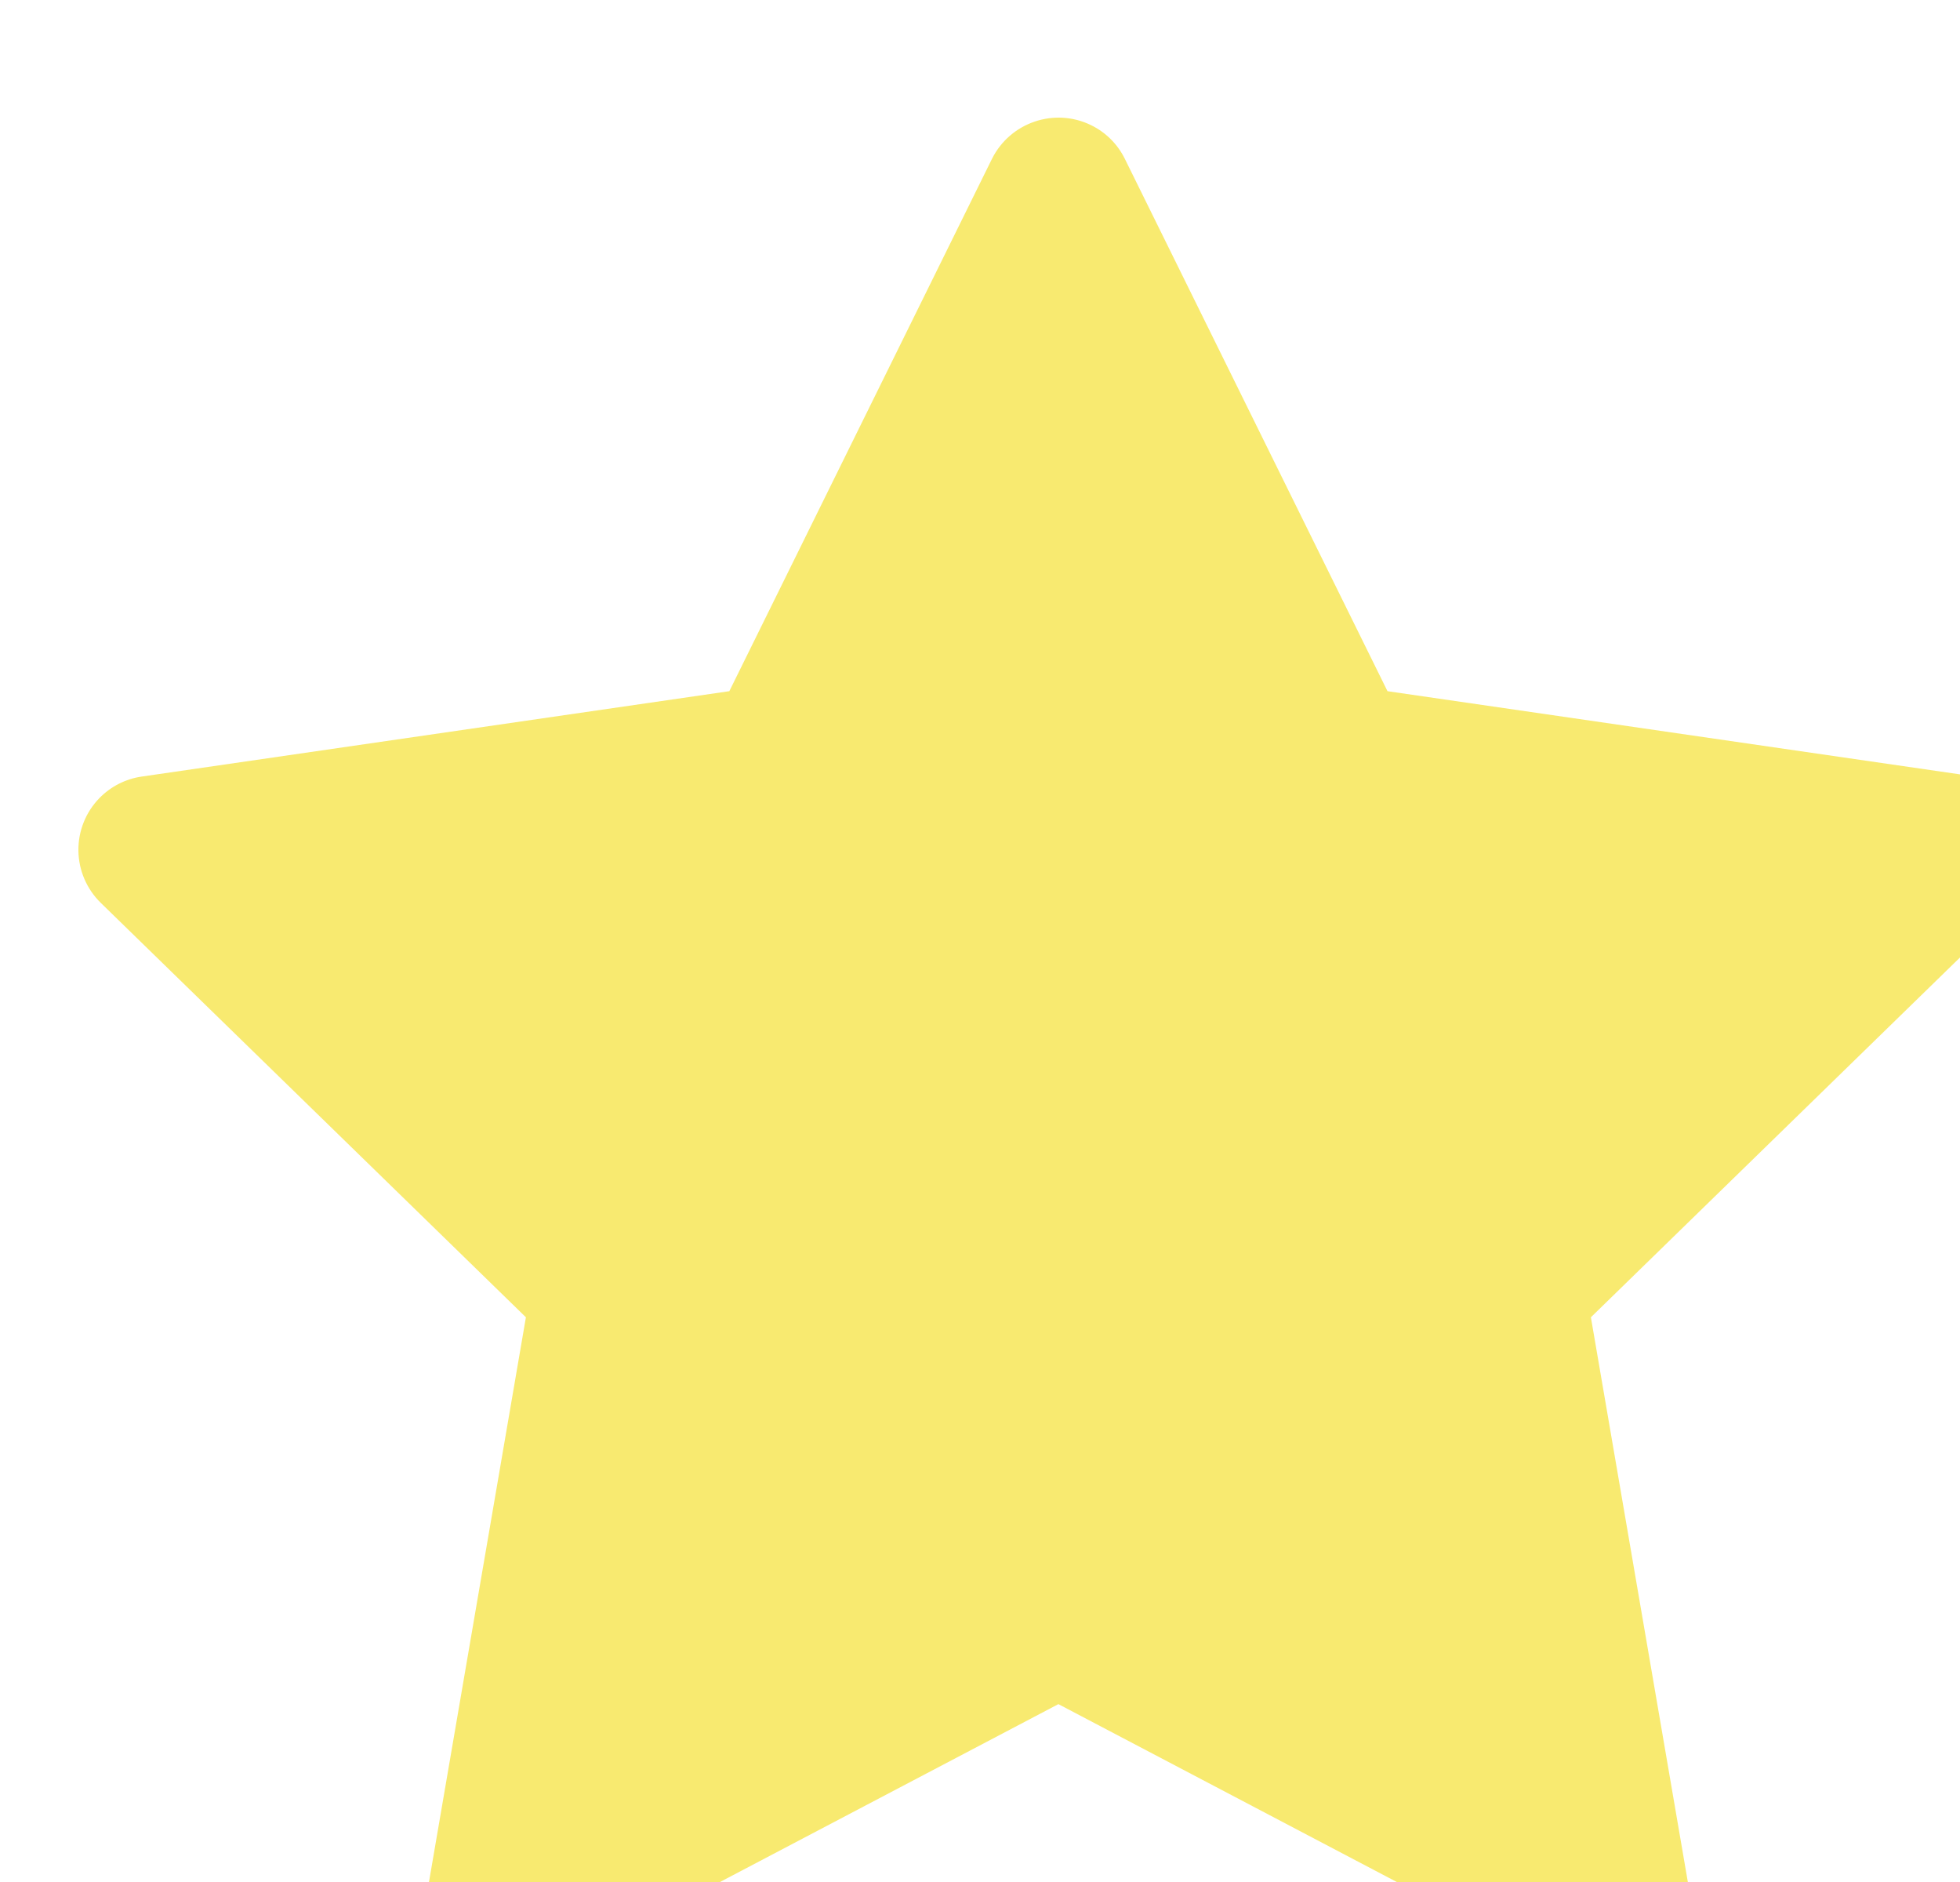 <svg width="100" height="96" viewBox="0 0 100 96" fill="none" xmlns="http://www.w3.org/2000/svg">
<g filter="url(#filter0_i)">
<path d="M96.768 33.612L66.79 29.257L53.389 2.101C53.023 1.357 52.421 0.755 51.677 0.39C49.811 -0.531 47.544 0.236 46.612 2.101L33.211 29.257L3.233 33.612C2.406 33.73 1.65 34.12 1.072 34.71C0.372 35.428 -0.013 36.395 0 37.398C0.014 38.4 0.425 39.356 1.143 40.056L22.832 61.194L17.708 91.041C17.588 91.735 17.665 92.449 17.93 93.102C18.195 93.755 18.638 94.321 19.208 94.735C19.779 95.149 20.454 95.395 21.157 95.445C21.86 95.495 22.563 95.347 23.186 95.018L50 80.927L76.814 95.018C77.546 95.408 78.396 95.538 79.211 95.396C81.265 95.042 82.647 93.094 82.293 91.041L77.168 61.194L98.858 40.056C99.448 39.478 99.838 38.722 99.956 37.896C100.275 35.831 98.834 33.919 96.768 33.612Z" fill="#F8EA70"/>
</g>
<defs>
<filter id="filter0_i" x="0" y="0" width="104" height="99.454" filterUnits="userSpaceOnUse" color-interpolation-filters="sRGB">
<feFlood flood-opacity="0" result="BackgroundImageFix"/>
<feBlend mode="normal" in="SourceGraphic" in2="BackgroundImageFix" result="shape"/>
<feColorMatrix in="SourceAlpha" type="matrix" values="0 0 0 0 0 0 0 0 0 0 0 0 0 0 0 0 0 0 127 0" result="hardAlpha"/>
<feOffset dx="4" dy="6"/>
<feGaussianBlur stdDeviation="2"/>
<feComposite in2="hardAlpha" operator="arithmetic" k2="-1" k3="1"/>
<feColorMatrix type="matrix" values="0 0 0 0 0 0 0 0 0 0 0 0 0 0 0 0 0 0 0.25 0"/>
<feBlend mode="normal" in2="shape" result="effect1_innerShadow"/>
</filter>
</defs>
</svg>
